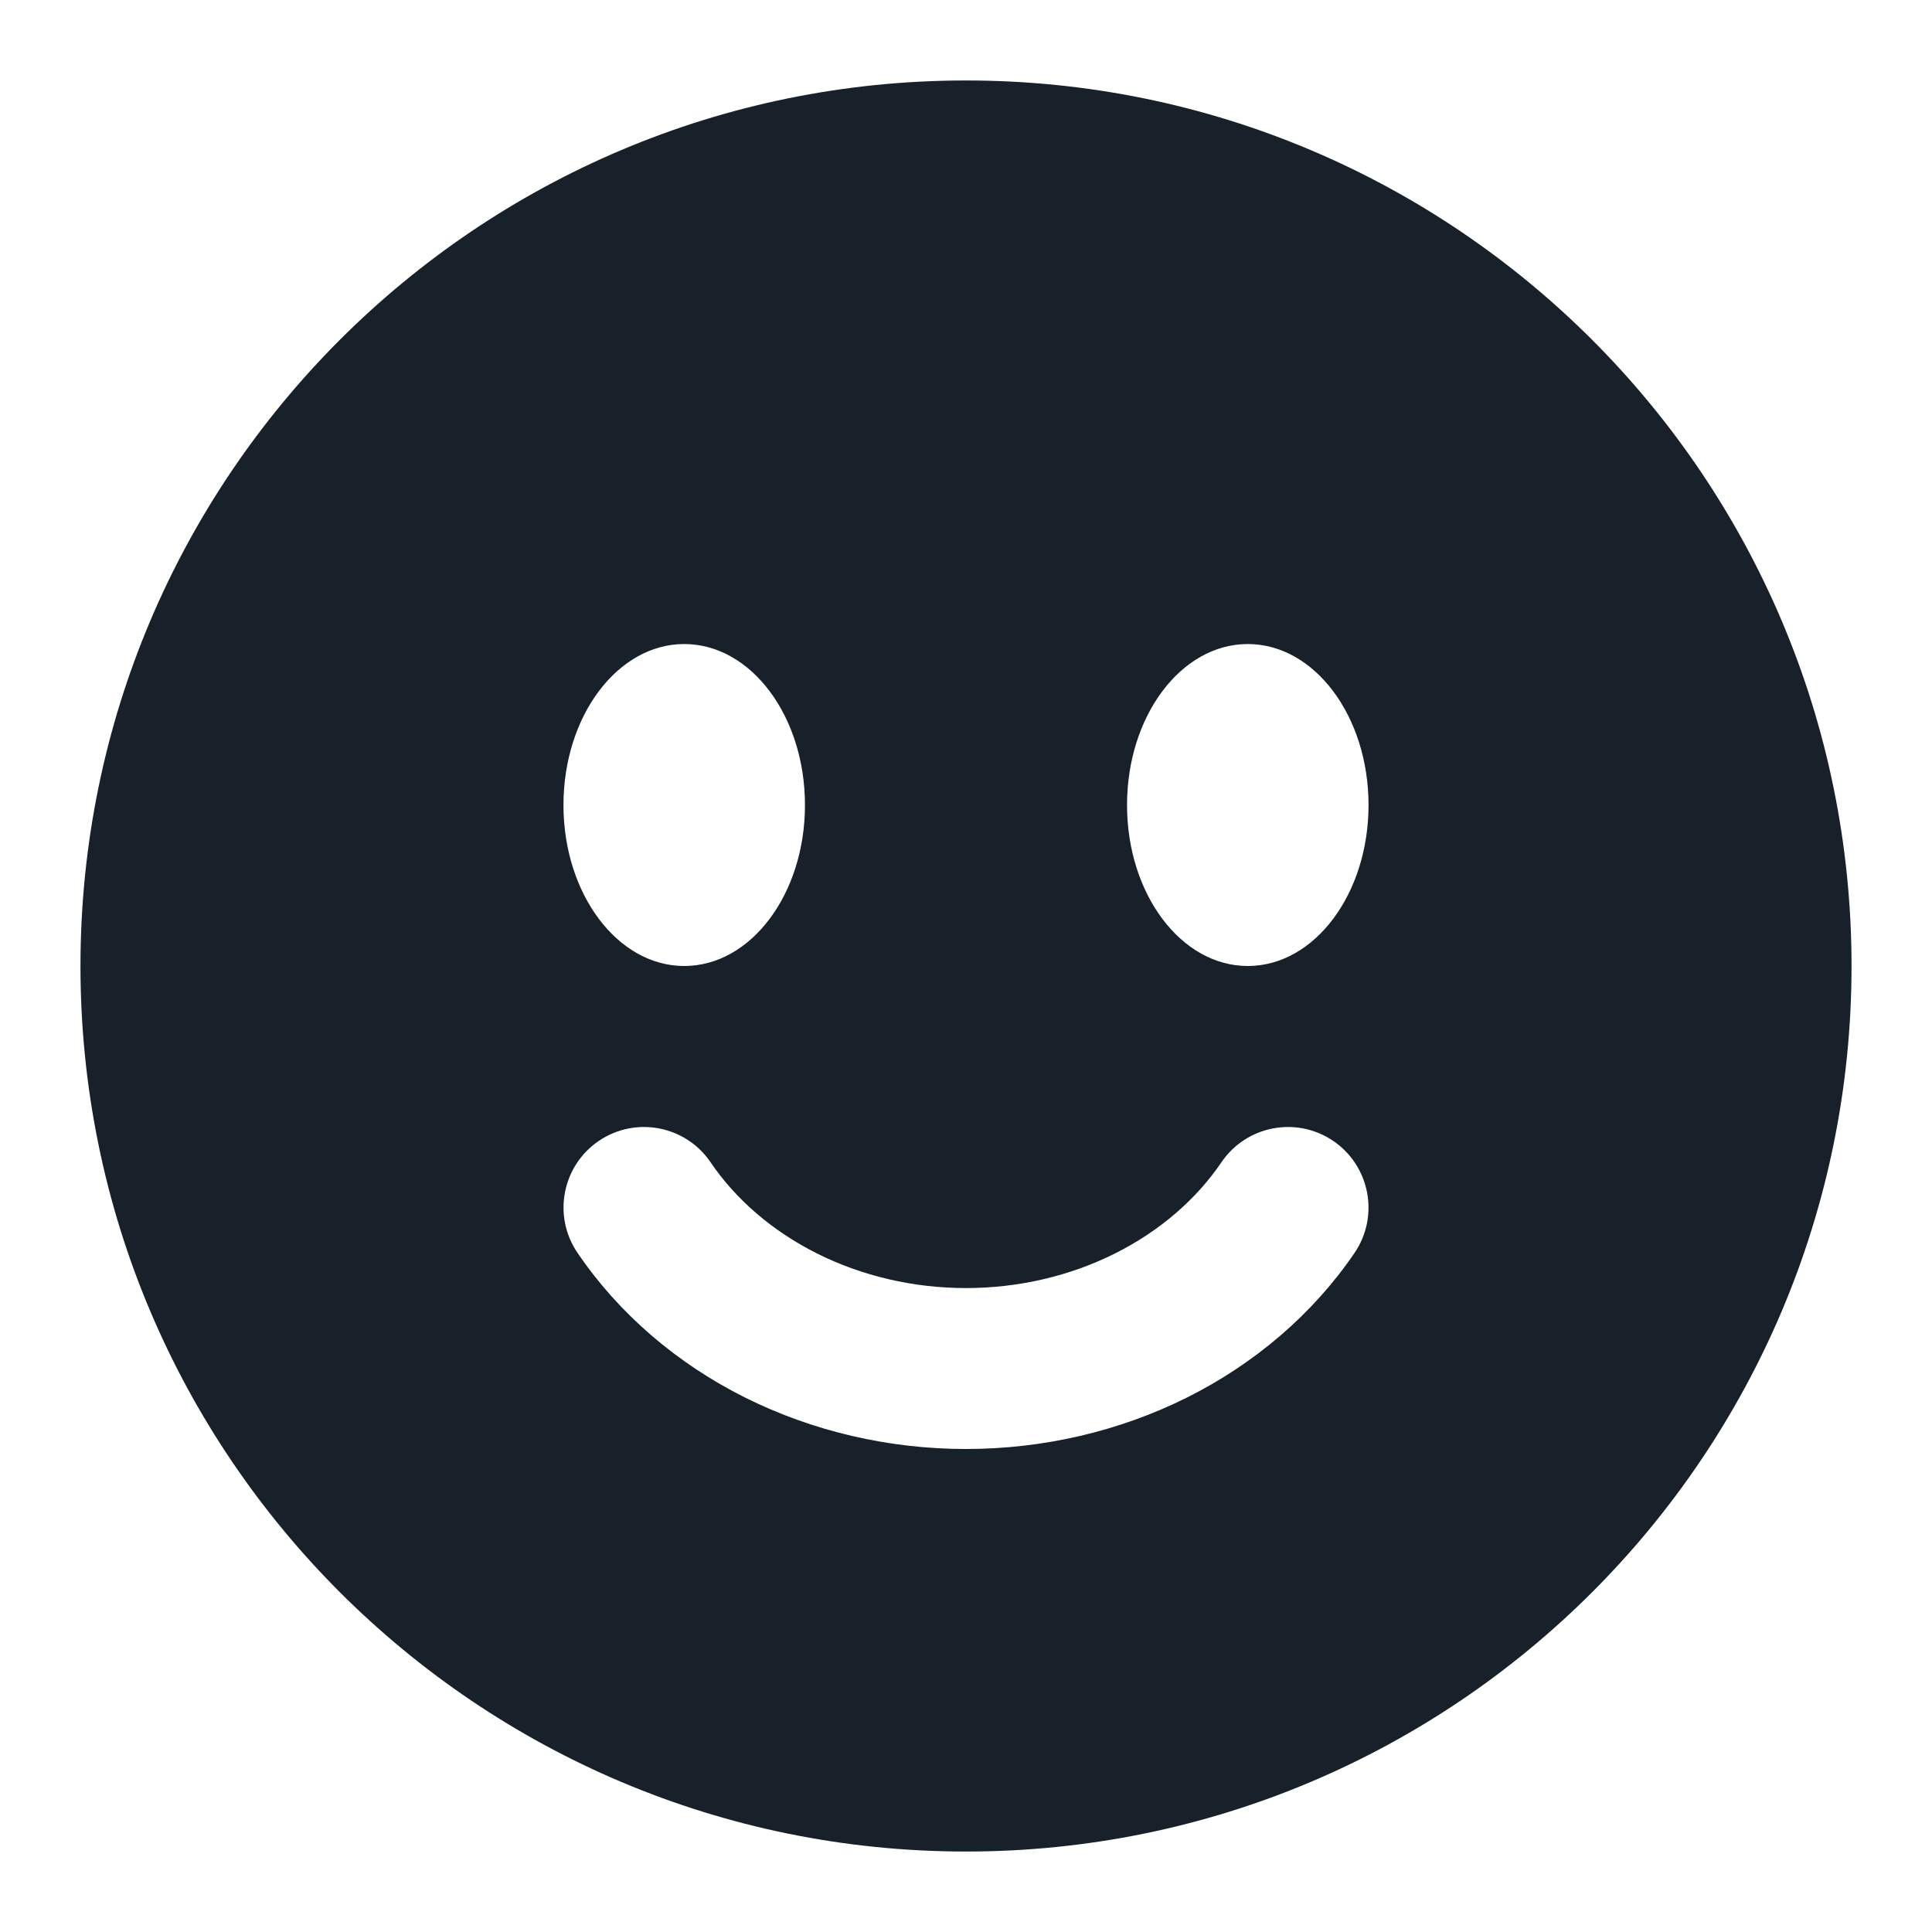 <svg width="20" height="20" viewBox="0 0 20 20" fill="none" xmlns="http://www.w3.org/2000/svg">
<g clip-path="url(#clip0_2266_35870)">
<path fill-rule="evenodd" clip-rule="evenodd" d="M19.167 10C19.167 15.063 15.063 19.167 10 19.167C4.937 19.167 0.833 15.063 0.833 10C0.833 4.938 4.937 0.833 10 0.833C15.063 0.833 19.167 4.938 19.167 10ZM8.333 8.334C8.333 9.254 7.774 10 7.083 10C6.393 10 5.833 9.254 5.833 8.334C5.833 7.413 6.393 6.667 7.083 6.667C7.774 6.667 8.333 7.413 8.333 8.334ZM6.198 11.811C6.579 11.552 7.097 11.651 7.356 12.032C7.616 12.415 7.993 12.743 8.458 12.976C8.923 13.209 9.455 13.334 10 13.334C10.545 13.334 11.077 13.209 11.542 12.976C12.007 12.743 12.384 12.415 12.644 12.032C12.903 11.651 13.421 11.552 13.802 11.811C14.182 12.07 14.281 12.588 14.023 12.969C13.592 13.602 12.991 14.115 12.288 14.467C11.585 14.818 10.797 15 10 15C9.203 15 8.416 14.818 7.712 14.467C7.009 14.115 6.408 13.602 5.978 12.969C5.719 12.588 5.818 12.07 6.198 11.811ZM12.917 10C13.607 10 14.167 9.254 14.167 8.334C14.167 7.413 13.607 6.667 12.917 6.667C12.226 6.667 11.667 7.413 11.667 8.334C11.667 9.254 12.226 10 12.917 10Z" fill="#18202A"/>
</g>
<defs>
<clipPath id="clip0_2266_35870">
<rect width="20" height="20" fill="white"/>
</clipPath>
</defs>
</svg>
